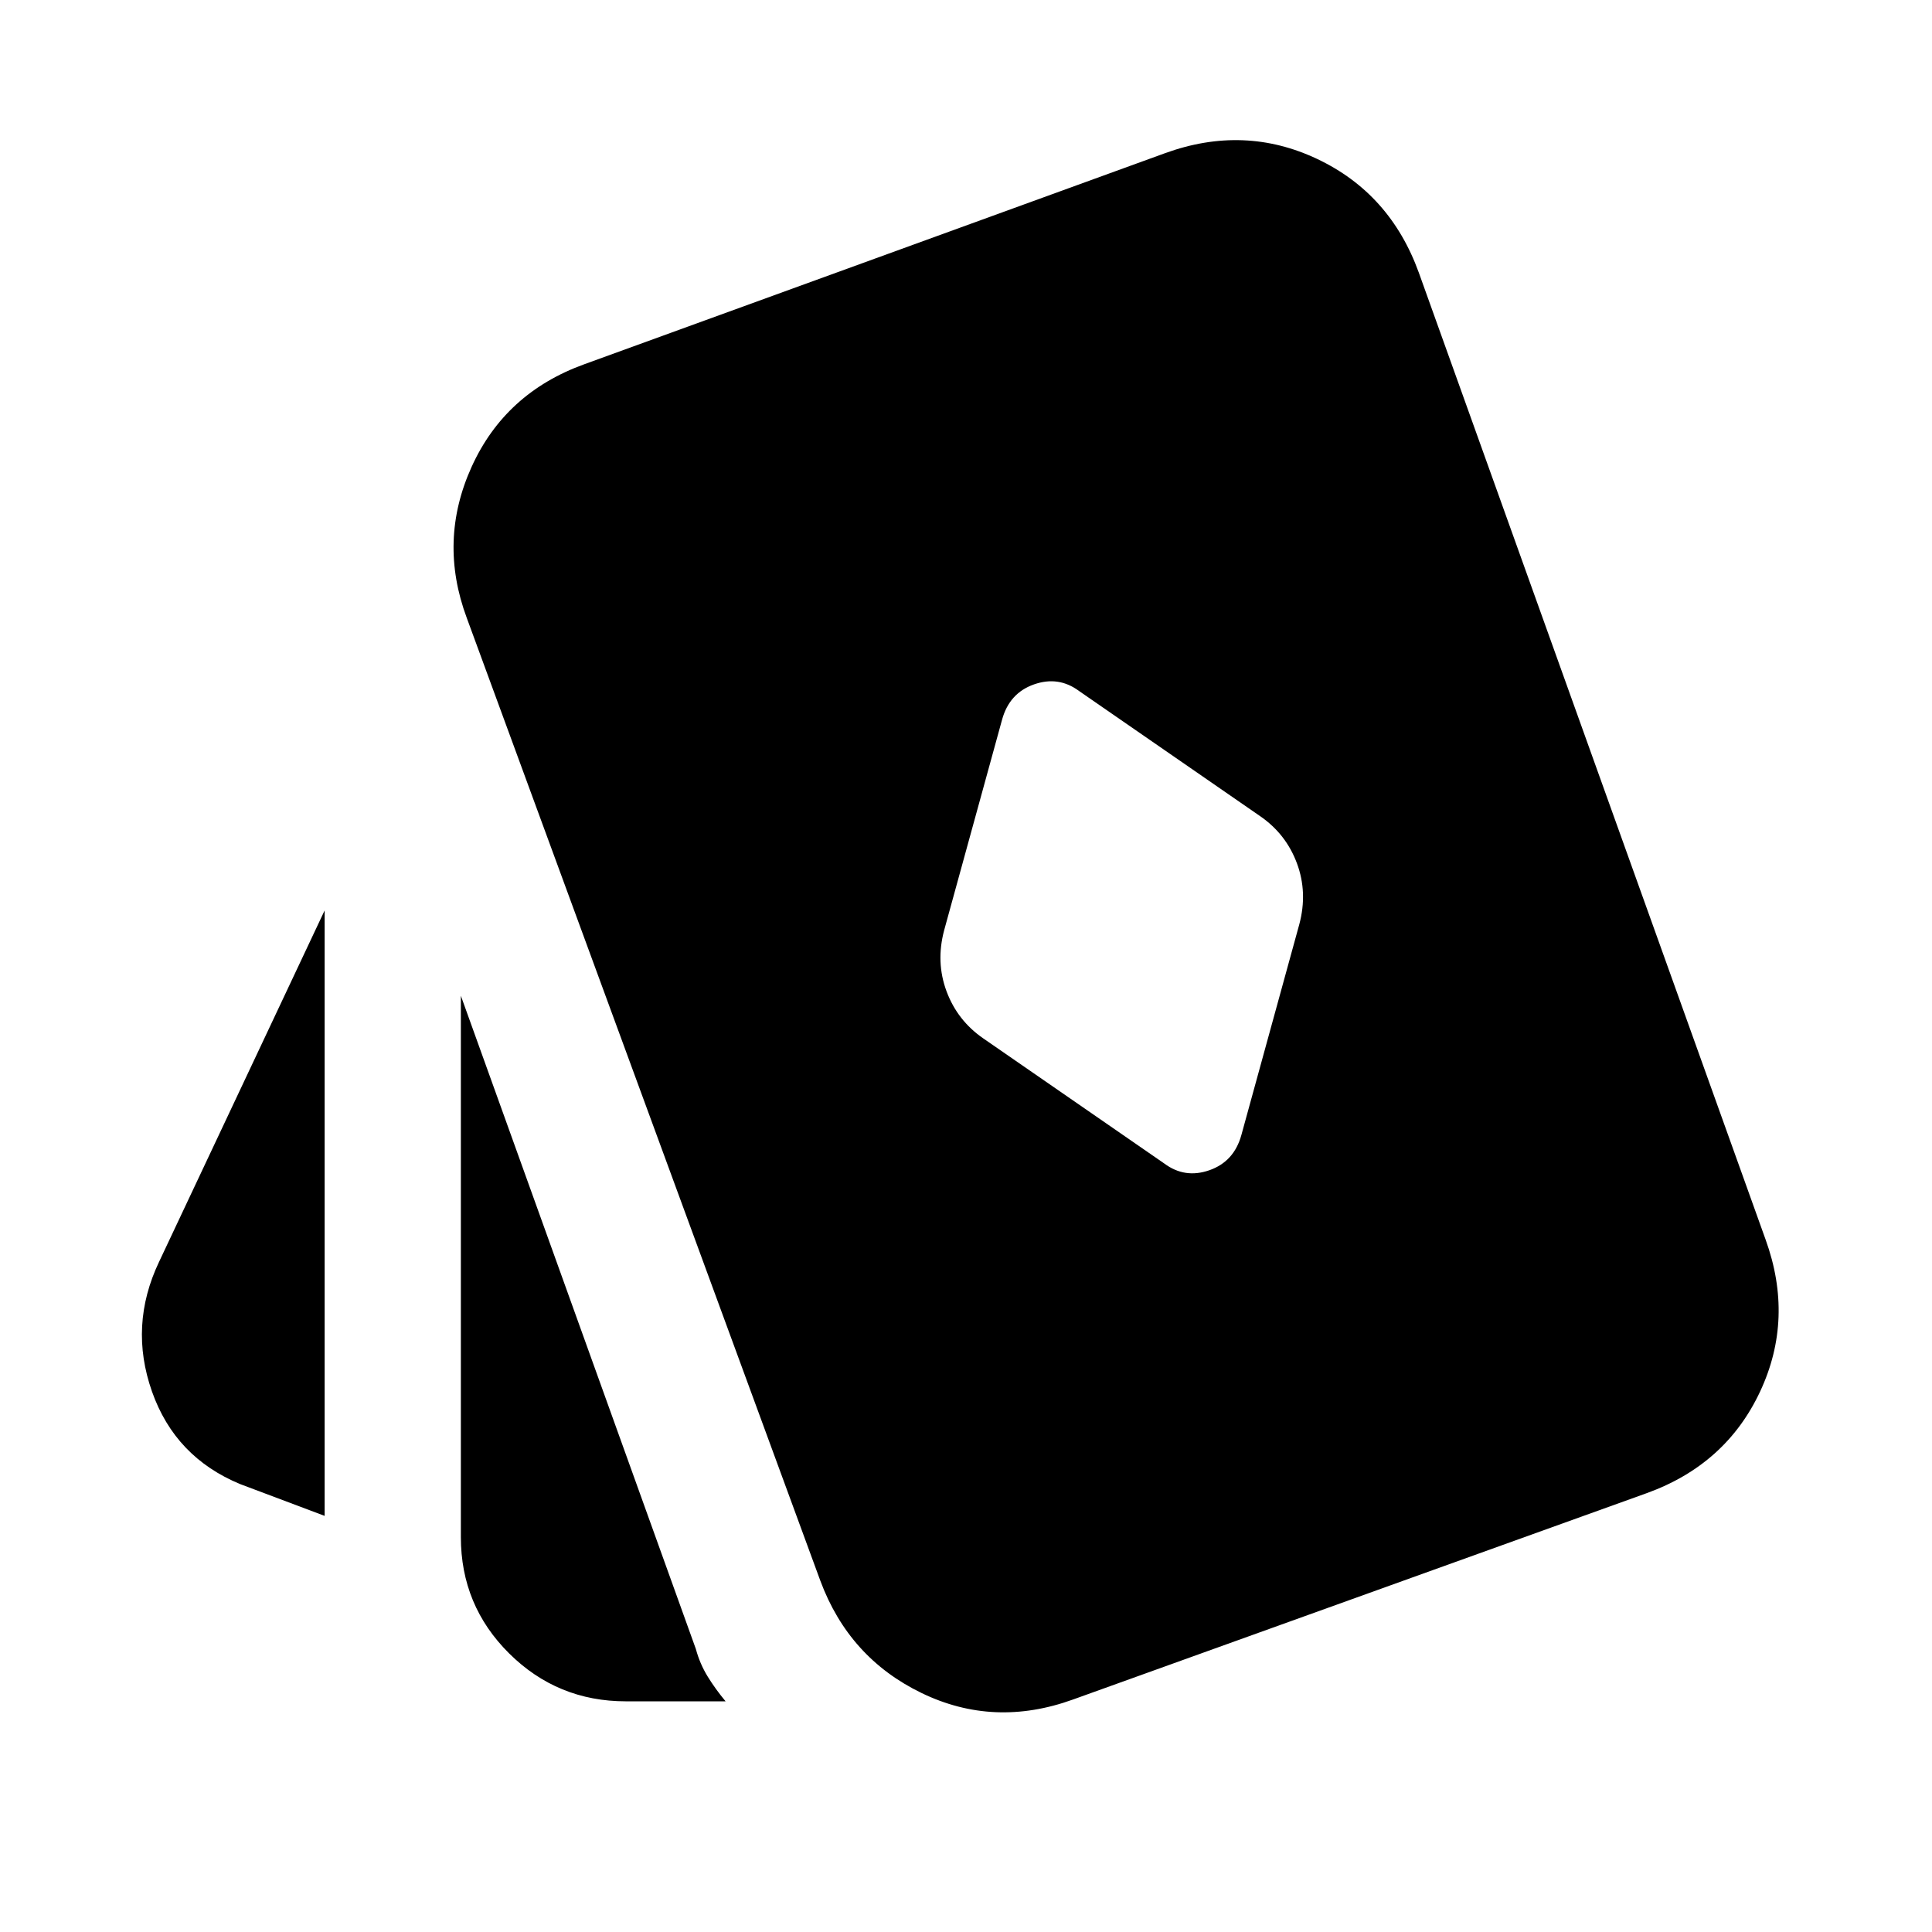 <svg xmlns="http://www.w3.org/2000/svg" height="24" viewBox="0 -960 960 960" width="24"><path d="m616.85-396.08 28.76-104.61q4.24-15.85-1.19-30.39-5.42-14.53-18.27-23.38l-89.92-62.15q-10.23-7.62-22.46-3.31-12.23 4.31-15.85 17.54l-28.77 104.61q-4.23 15.85 1.2 30.39 5.42 14.53 18.27 23.38l89.92 62.15q10.23 7.62 22.46 3.31 12.23-4.31 15.85-17.54ZM161.31-206.77l-41.92-15.77Q87-235.92 75.5-268.61 64-301.31 79-332.92l82.31-174.69v300.84ZM311-114.62q-34 0-58-23.8-24-23.81-24-57.81v-269l116.77 324.61q2 7.39 5.88 13.7 3.89 6.3 8.89 12.3H311Zm222.23-.92q-39.31 14.23-75.34-3.23-36.04-17.46-50.27-55.77L231.92-653q-14.23-38.31 2.43-75.04Q251-764.77 290.31-779L579-883.92q39.31-14.23 75.54 2.92 36.23 17.16 50.46 56.46l172.31 480.46q14.23 39.31-2.73 75.54-16.97 36.23-56.27 50.46L533.23-115.54Z"/></svg>